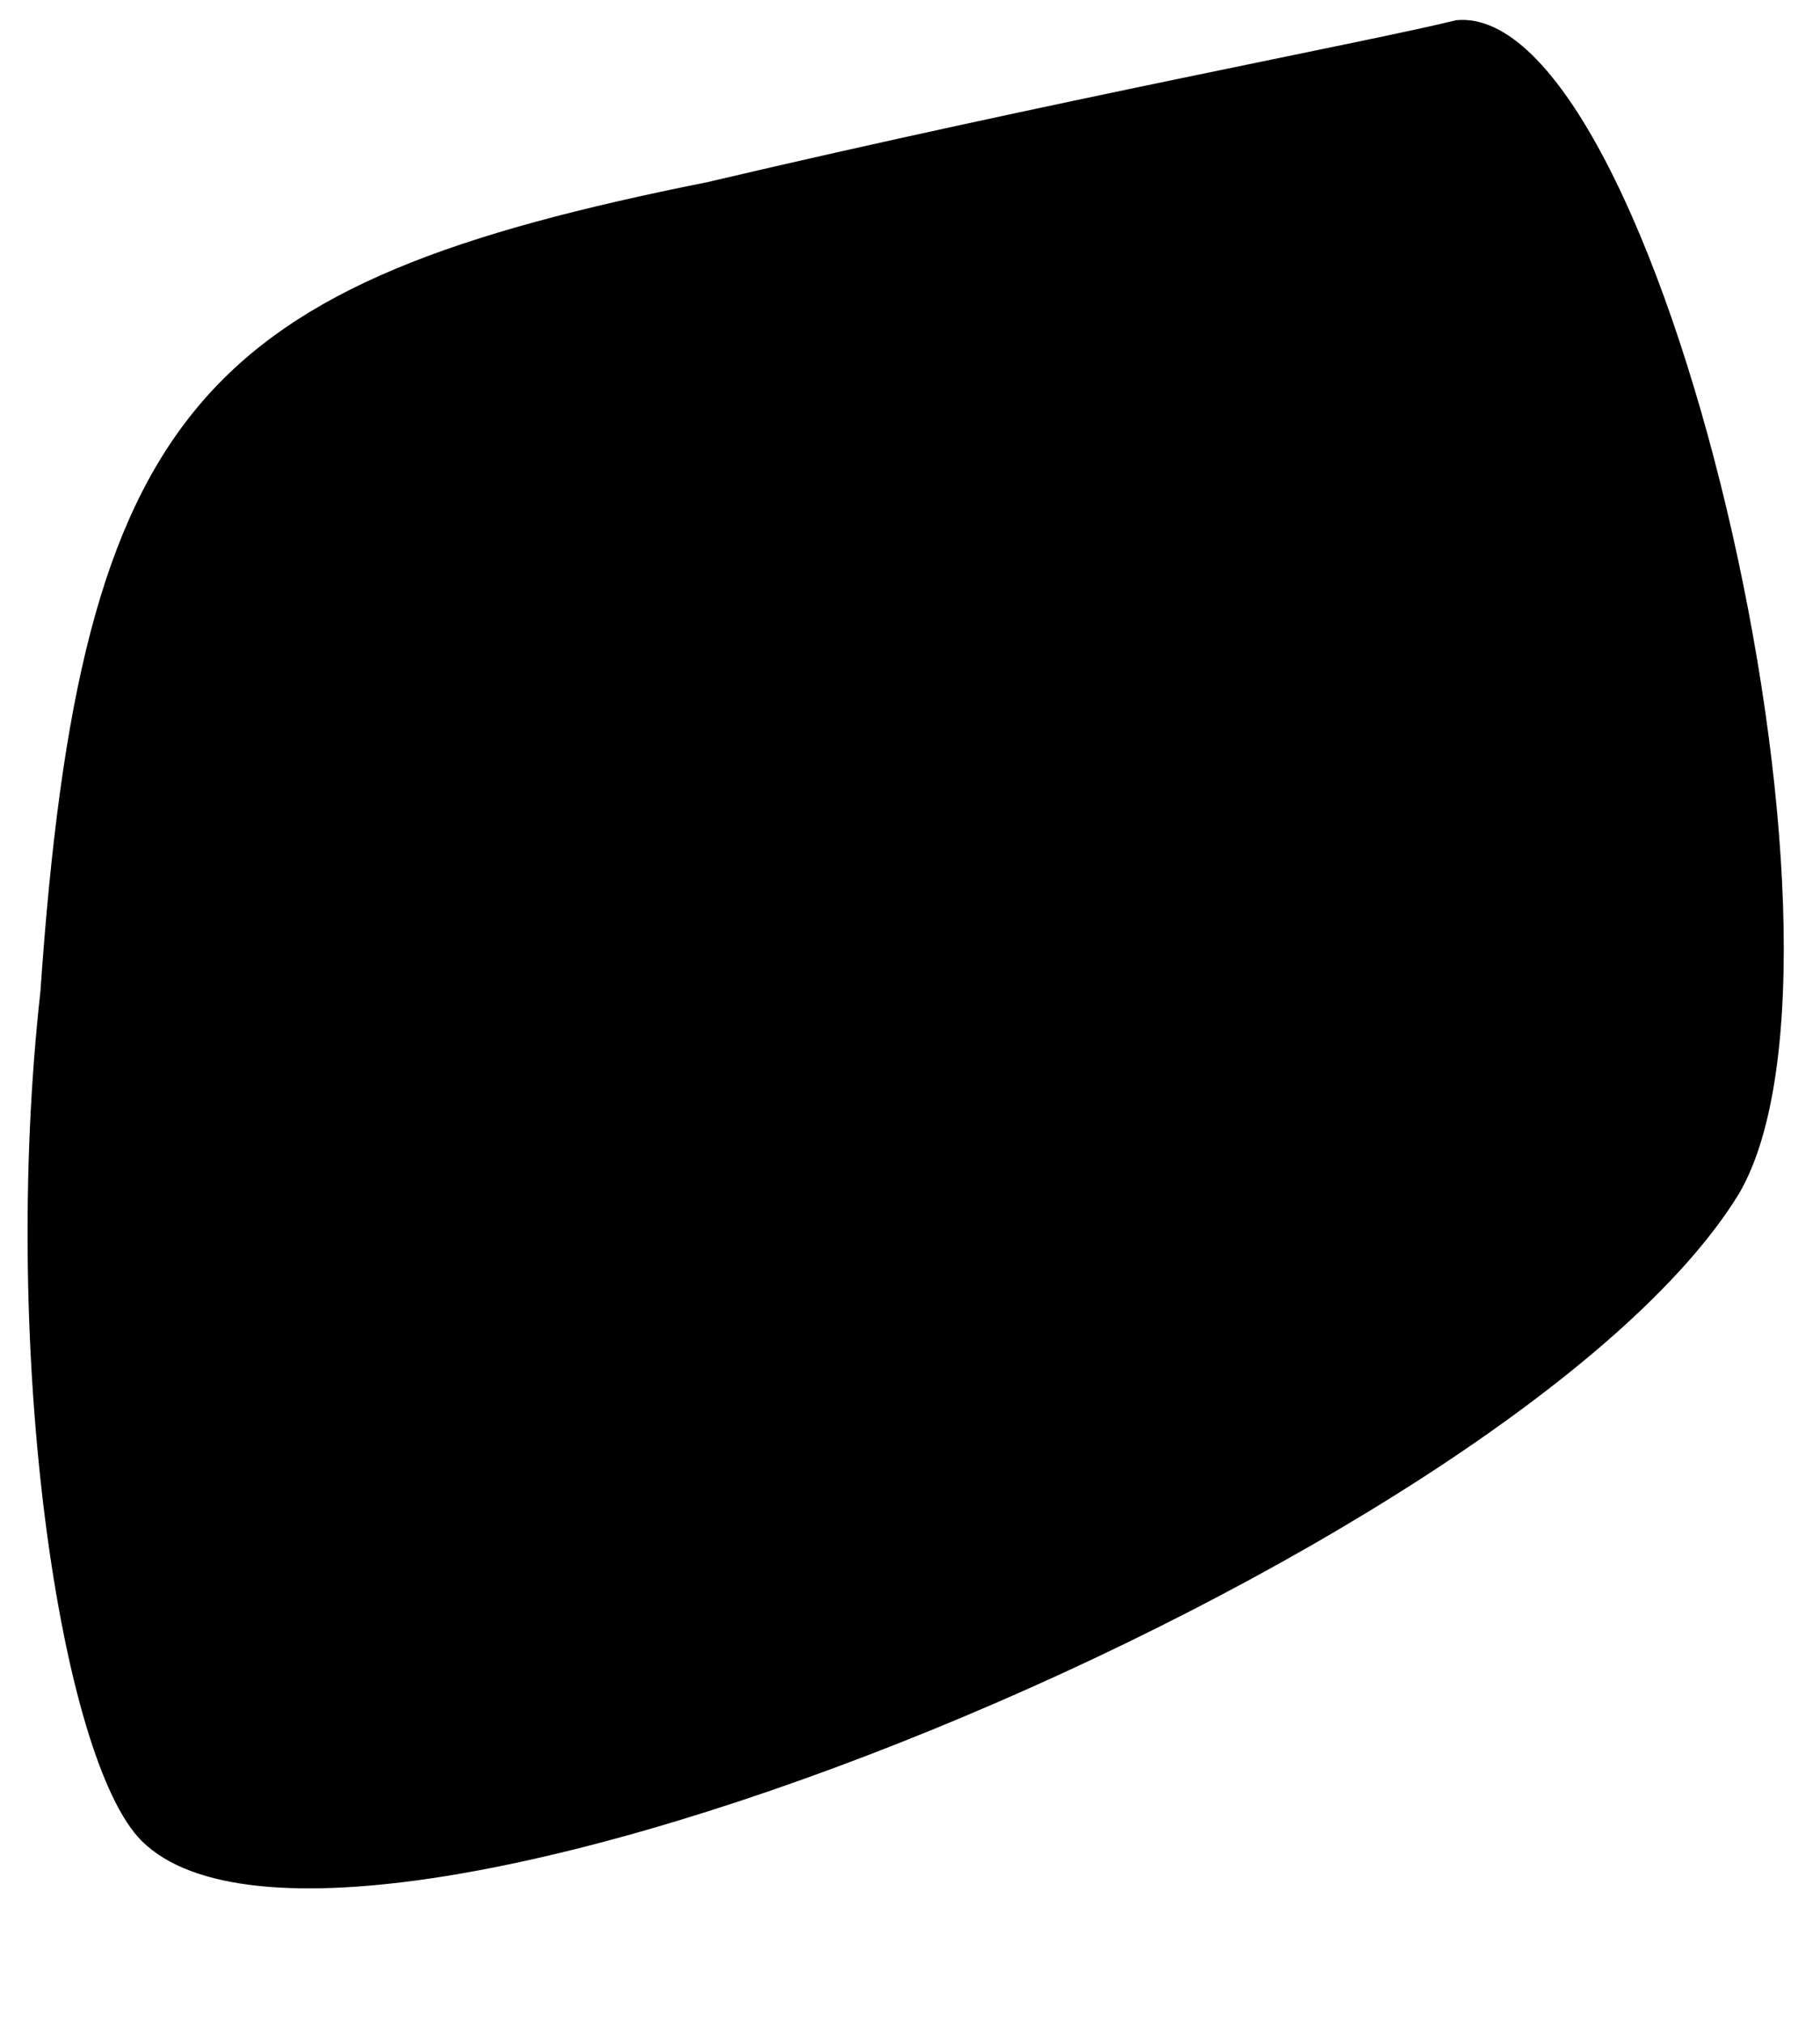 <?xml version="1.0" standalone="no"?>
<!DOCTYPE svg PUBLIC "-//W3C//DTD SVG 20010904//EN"
 "http://www.w3.org/TR/2001/REC-SVG-20010904/DTD/svg10.dtd">
<svg version="1.0" xmlns="http://www.w3.org/2000/svg"
 width="9pt" height="10pt" viewBox="0 0 9 10"
 preserveAspectRatio="xMidYMid meet">
<g transform="translate(0,10) scale(0.1,-0.1)"
fill="#000000" stroke="none">
<path fill="#000000" stroke="none" d="M35 91 c-25 -5 -31 -11 -33 -40 -2 -18
1 -38 5 -42 10 -10 68 14 79 32 7 12 -4 59 -14 58 -4 -1 -20 -4 -37 -8z"/>
</g>
</svg>
